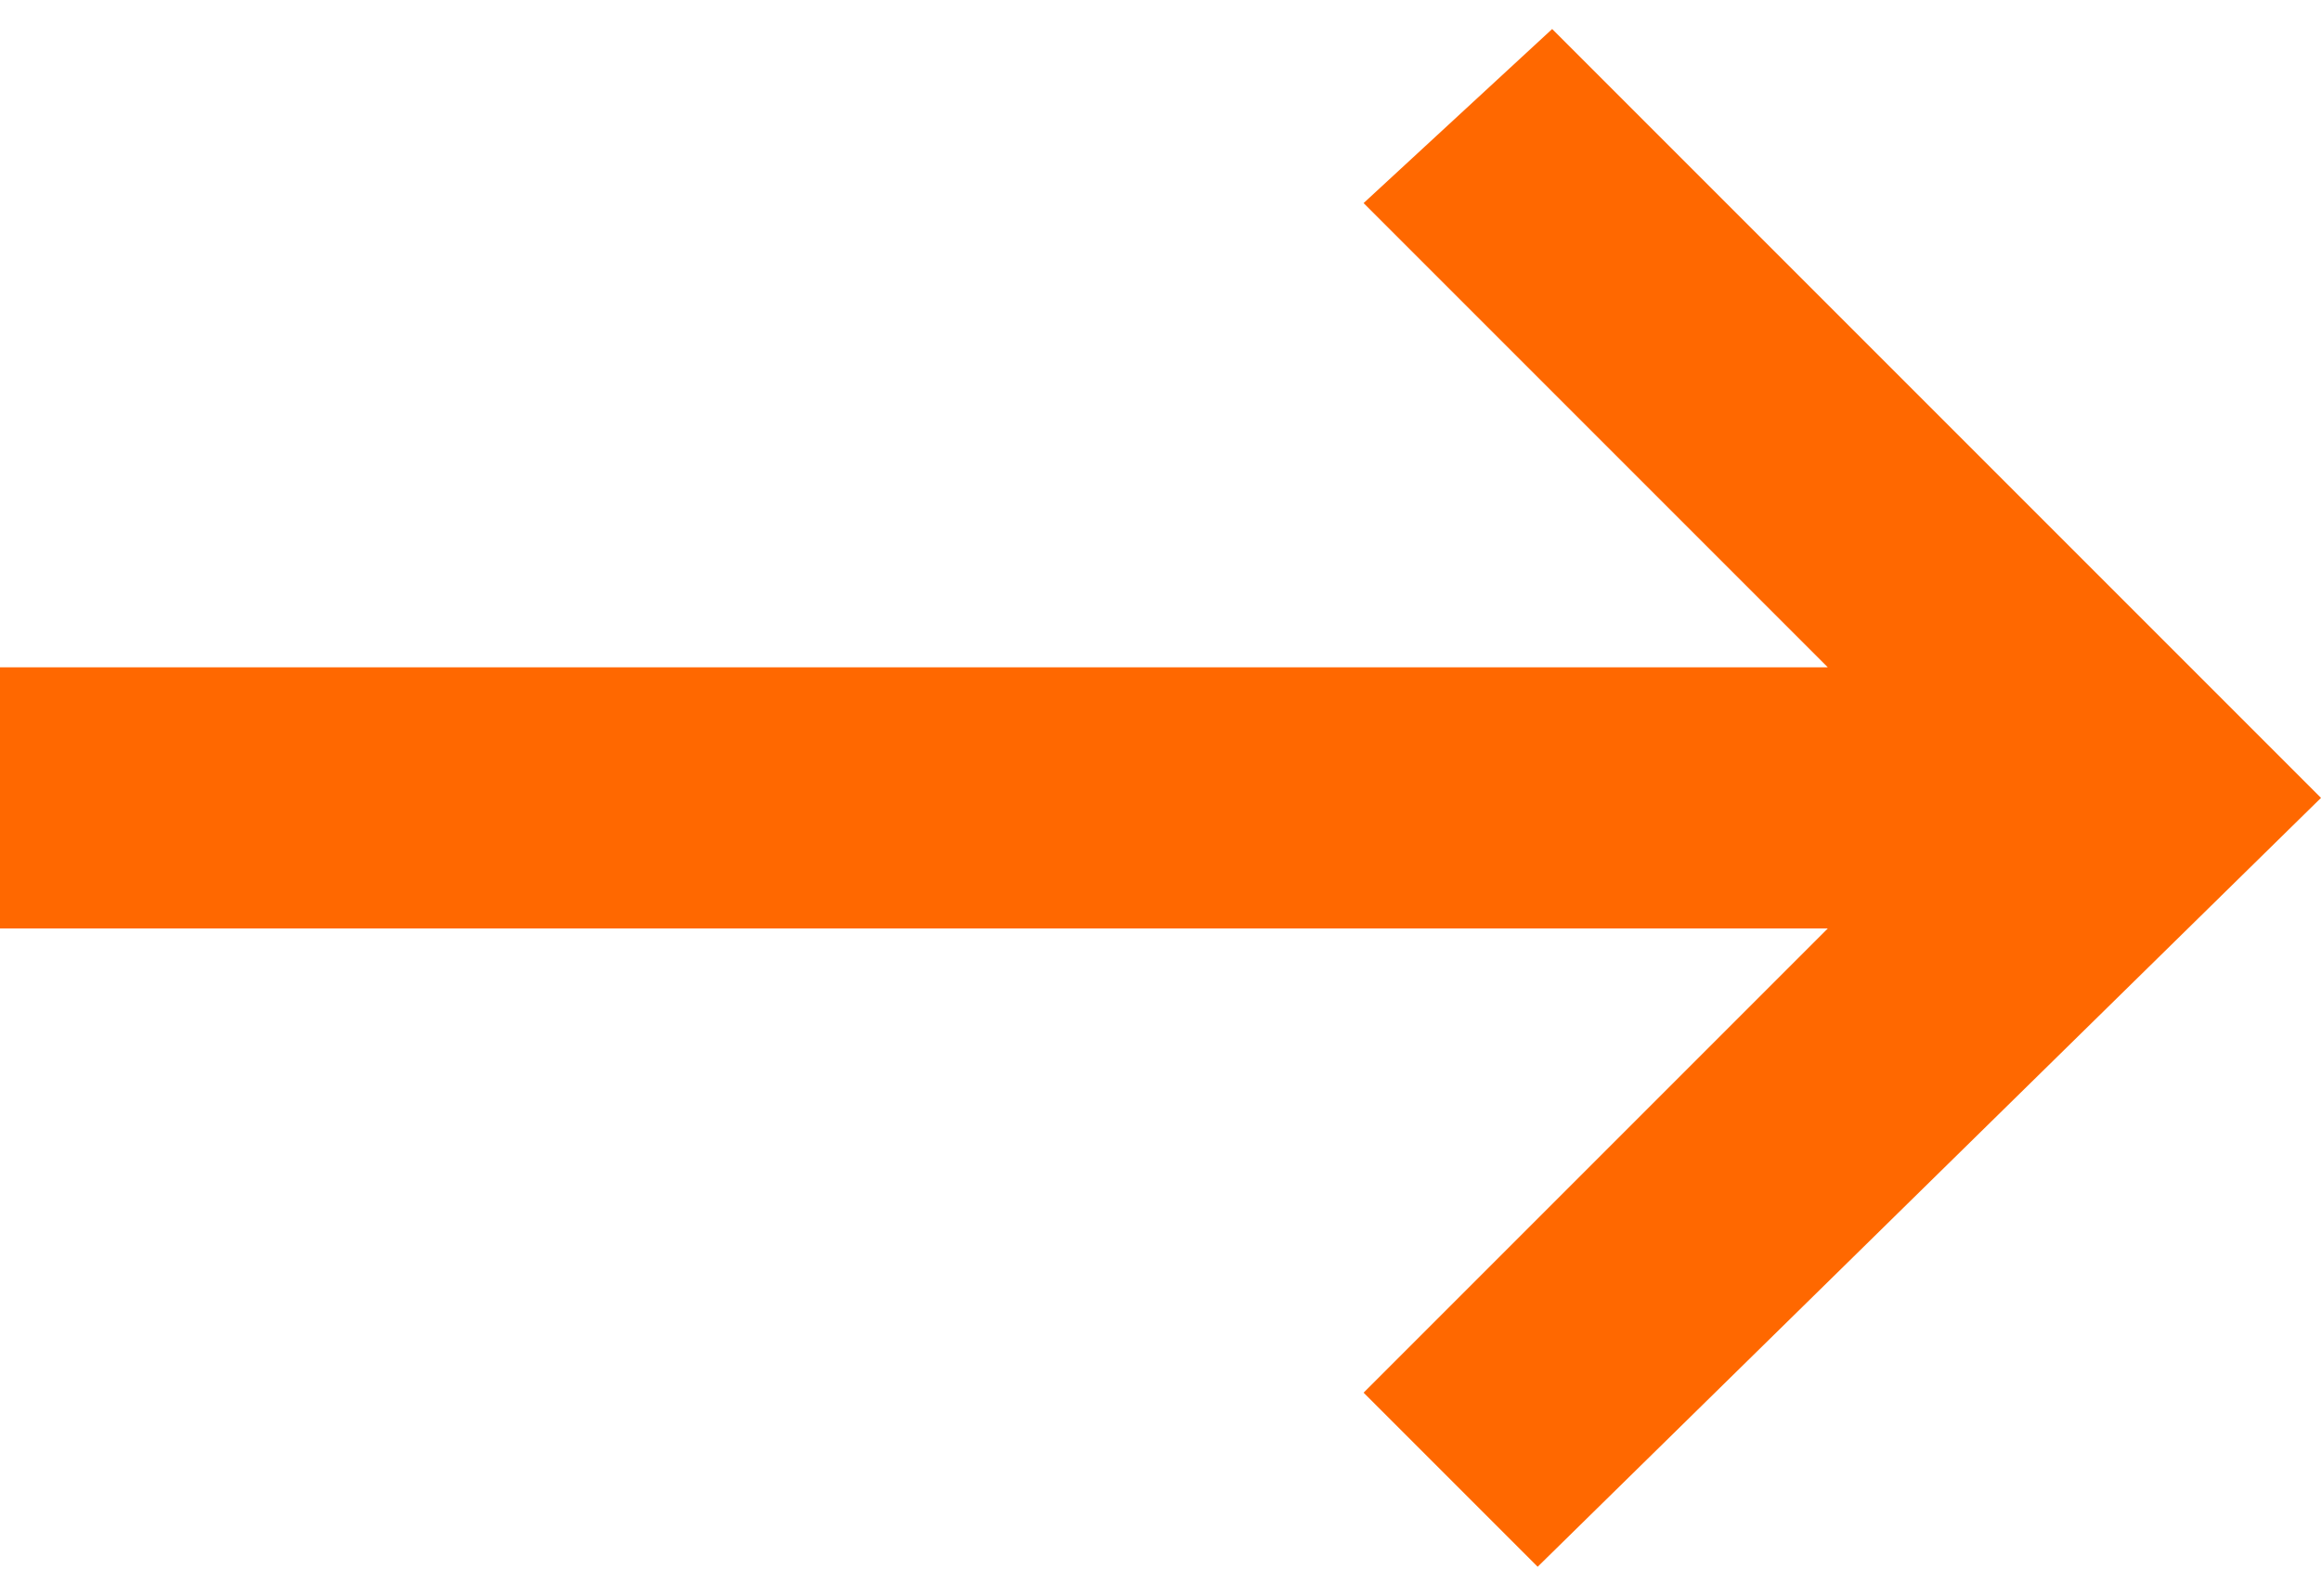 <svg id="Layer_1" xmlns="http://www.w3.org/2000/svg" viewBox="0 0 16 11"><style>.st0{fill:#ff6800}</style><path class="st0" d="M0 4.6v1.8h12.6L9.4 9.6l1.2 1.2L16 5.5 10.7.2 9.4 1.4l3.2 3.2H0z"/></svg>